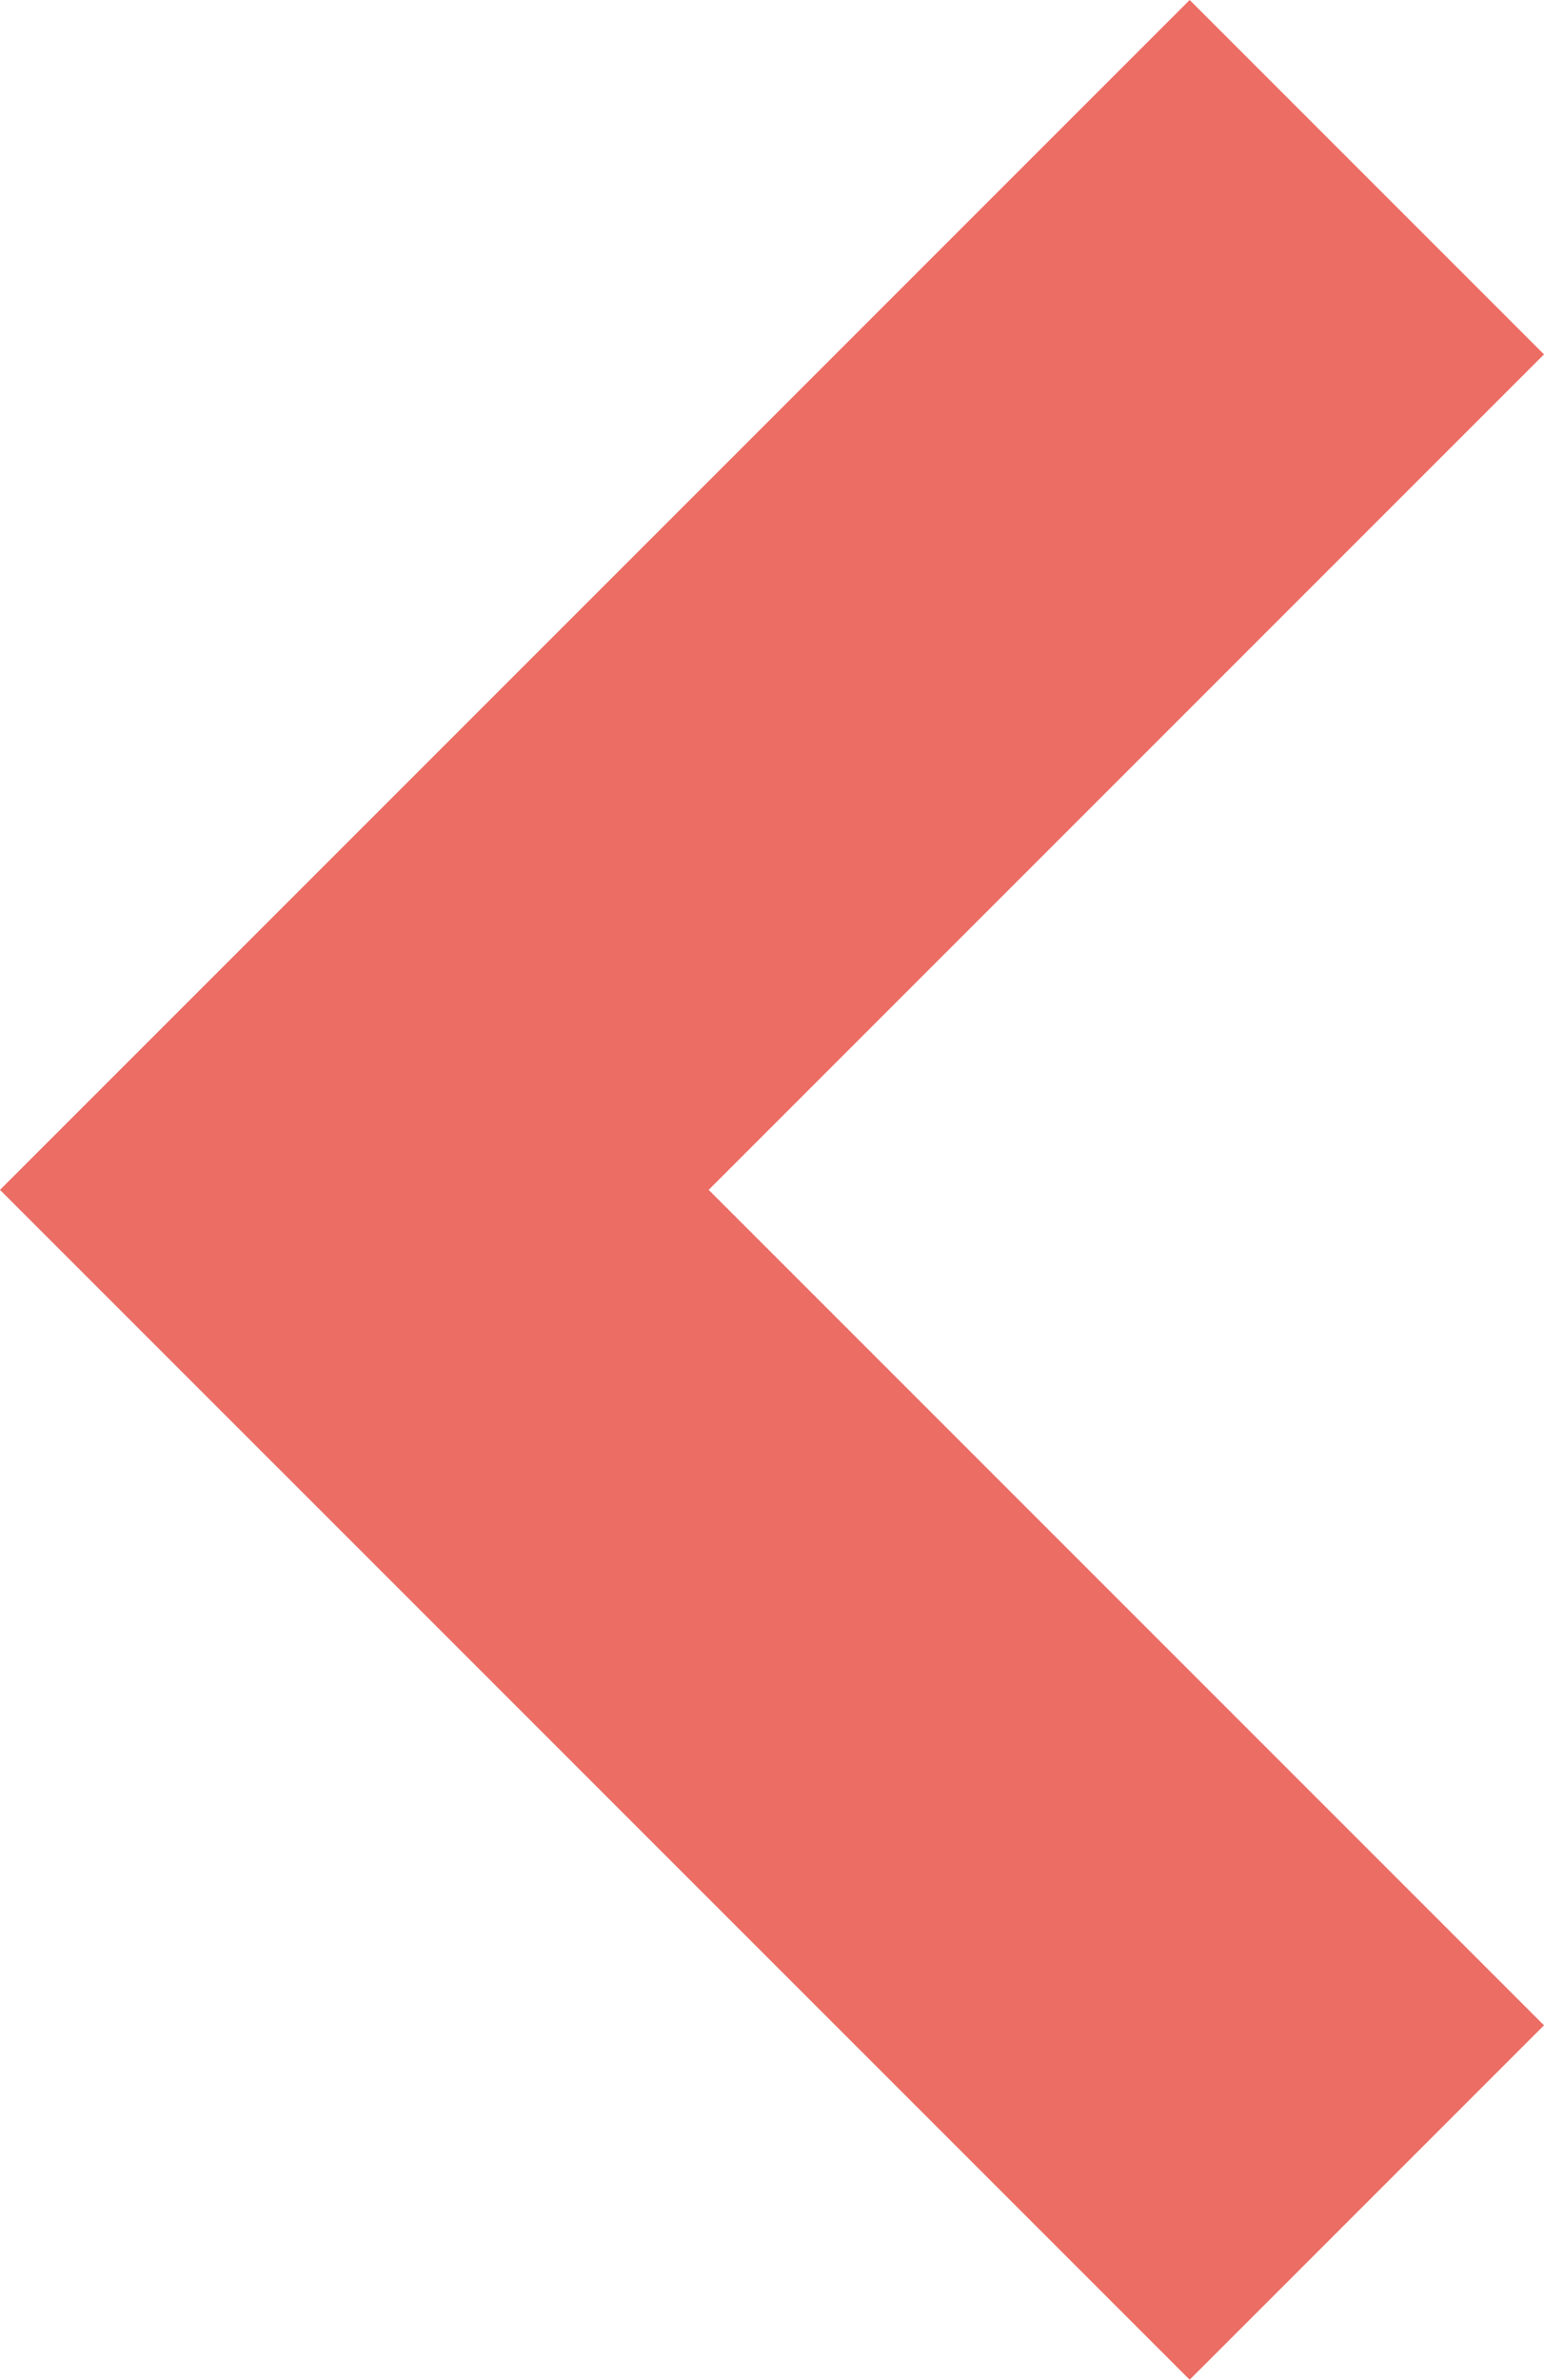 <svg xmlns="http://www.w3.org/2000/svg" viewBox="0 0 16.872 26"><defs><style>.a{fill:#eb6d64;}</style></defs><g transform="translate(718.872 -683) rotate(90)"><path class="a" d="M15,18.872l-13-13L5.872,2,15,11.128,24.128,2,28,5.872Z" transform="translate(681 700)"/></g></svg>
